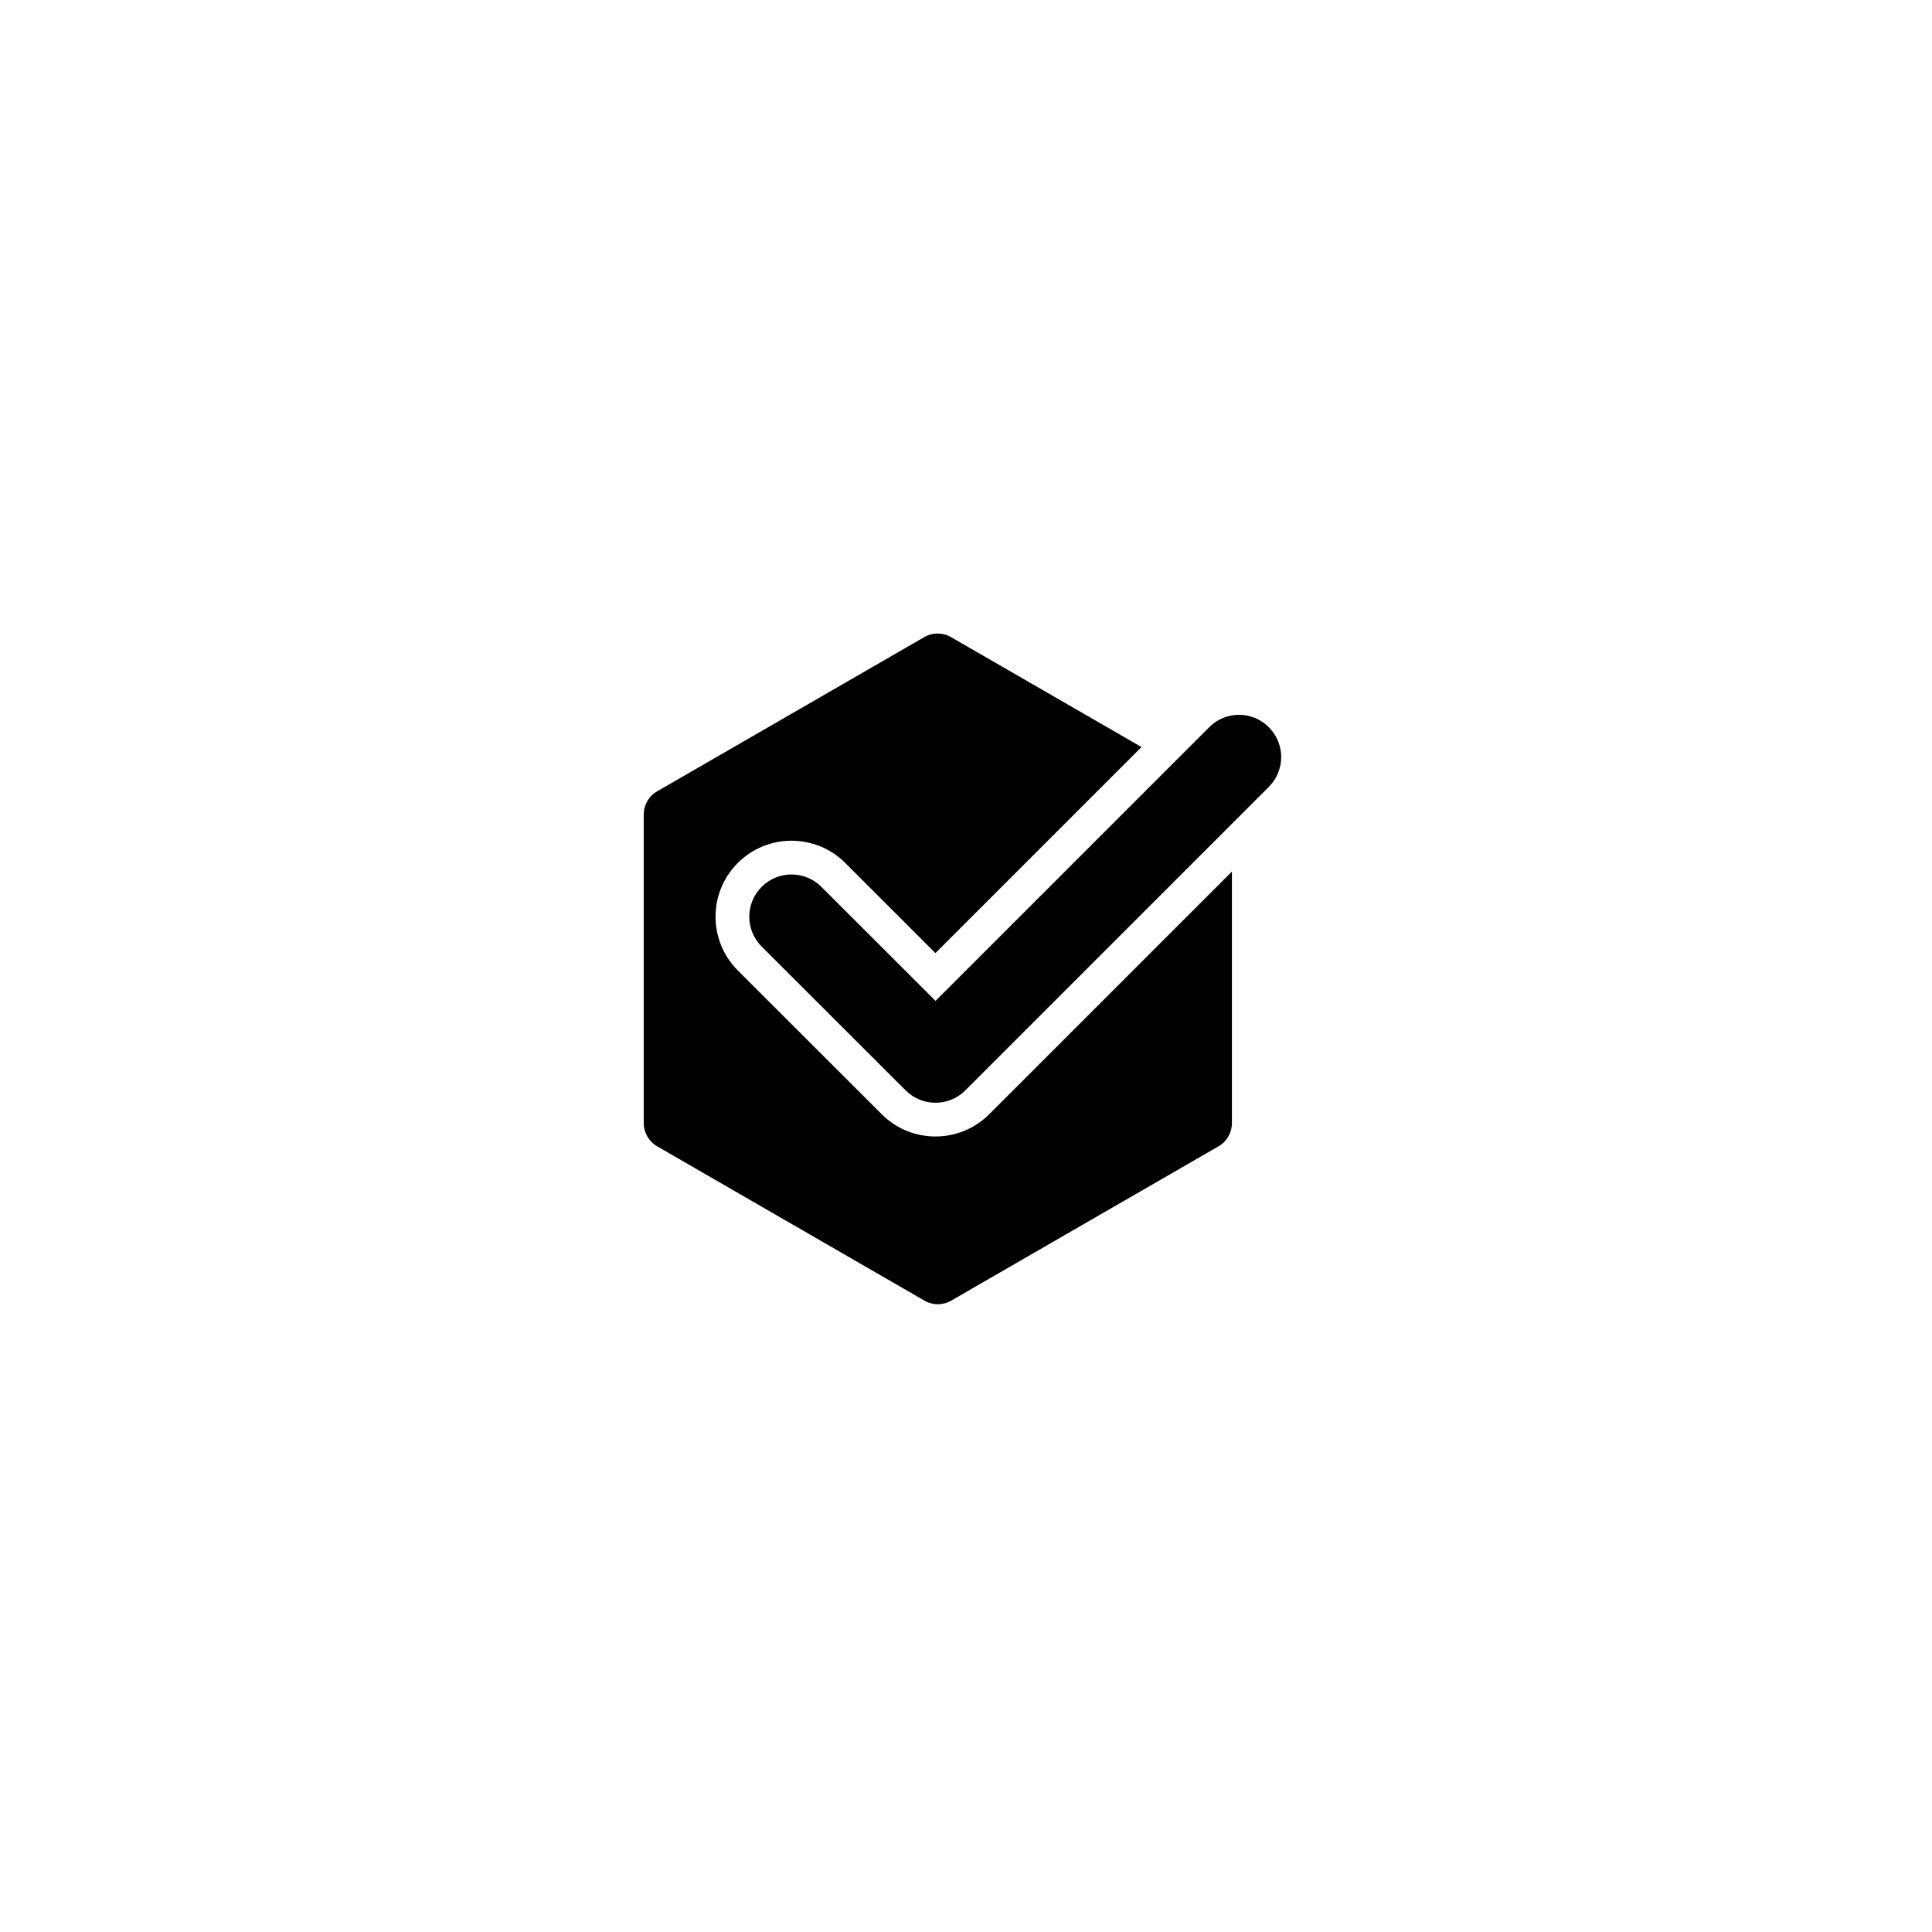 <?xml version="1.0" encoding="utf-8"?>
<!-- Generator: Adobe Illustrator 25.0.0, SVG Export Plug-In . SVG Version: 6.00 Build 0)  -->
<svg version="1.1" id="Layer_1" xmlns="http://www.w3.org/2000/svg" xmlns:xlink="http://www.w3.org/1999/xlink" x="0px" y="0px"
	 viewBox="0 0 144 144" style="enable-background:new 0 0 144 144;" xml:space="preserve">
<g>
	<path d="M70.89,47.49l14.19,8.19L69.72,71.04L63,64.32c-2.21-2.21-5.8-2.21-8.01,0s-2.21,5.8,0,8.01l10.73,10.72
		c2.21,2.21,5.8,2.21,8.01,0l18.09-18.09v18.75c0,0.71-0.38,1.38-1,1.73l-19.92,11.5c-0.62,0.36-1.38,0.36-2,0l-19.92-11.5
		c-0.62-0.36-1-1.02-1-1.73v-23c0-0.71,0.38-1.38,1-1.73l19.92-11.5C69.51,47.13,70.27,47.13,70.89,47.49z M61.22,66.1
		c-1.23-1.23-3.22-1.23-4.45,0c-1.23,1.23-1.23,3.22,0,4.45L67.5,81.27c1.23,1.23,3.22,1.23,4.45,0l22.62-22.62
		c1.23-1.23,1.23-3.22,0-4.45c-1.23-1.23-3.22-1.23-4.44,0l-20.4,20.4L61.22,66.1z"/>
</g>
</svg>
